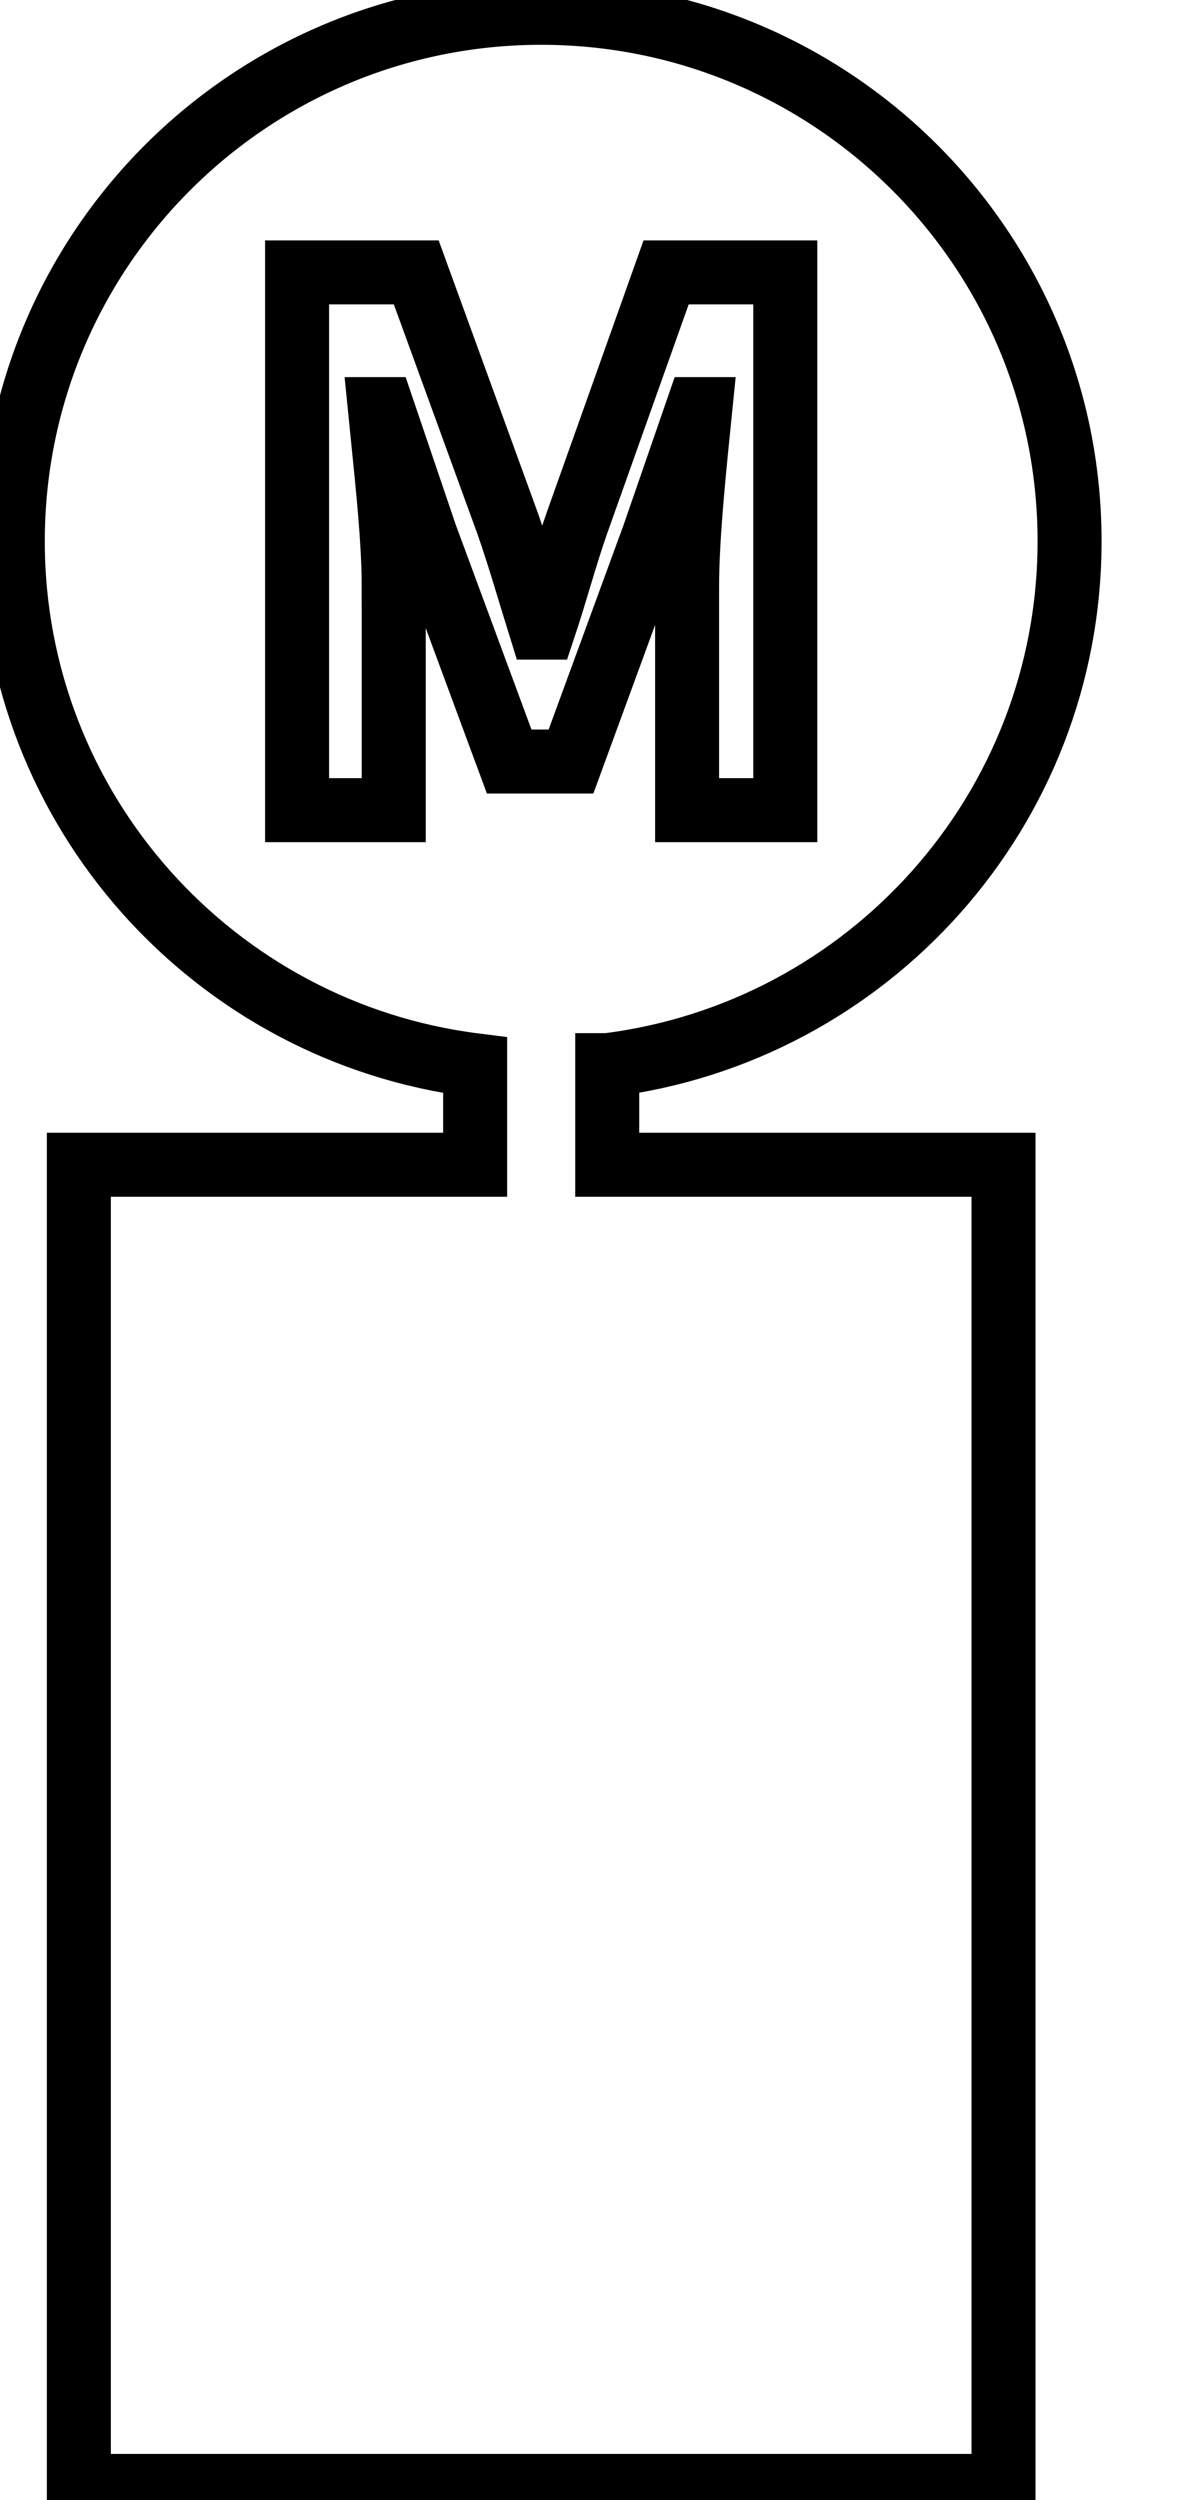 <svg data-v-9833e8b2="" version="1.1" xmlns="http://www.w3.org/2000/svg" xmlns:xlink="http://www.w3.org/1999/xlink" width="12" height="25"><g data-v-9833e8b2=""><path data-v-9833e8b2="" transform="scale(0.128)" fill="none" stroke="currentColor" paint-order="fill stroke markers" d="m47.44,83.21c20.36,-2.54 36.12,-19.88 36.12,-40.93c0,-22.8 -18.48,-41.28 -41.28,-41.28s-41.28,18.49 -41.28,41.29c0,21.05 15.76,38.38 36.12,40.93l0,7.77l-30.96,0l0,103.21l72.24,0l0,-103.21l-30.96,0c0,0 0,-7.78 0,-7.78z" stroke-width="5" stroke-miterlimit="10" stroke-dasharray=""></path><path data-v-9833e8b2="" transform="scale(0.128)" fill="none" stroke="currentColor" paint-order="fill stroke markers" d="m30.76,45.75l0,17.54l-7.55,0l0,-42.01l9.31,0l7.15,19.64c0.91,2.61 1.7,5.38 2.55,8.11l0.28,0c0.91,-2.73 1.64,-5.5 2.55,-8.11l6.99,-19.64l9.31,0l0,42.01l-7.67,0l0,-17.54c0,-3.97 0.63,-9.82 1.03,-13.79l-0.22,0l-3.41,9.87l-6.47,17.66l-4.83,0l-6.53,-17.66l-3.35,-9.87l-0.22,0c0.39,3.97 1.08,9.82 1.08,13.79z" stroke-width="5" stroke-miterlimit="10" stroke-dasharray=""></path></g></svg>